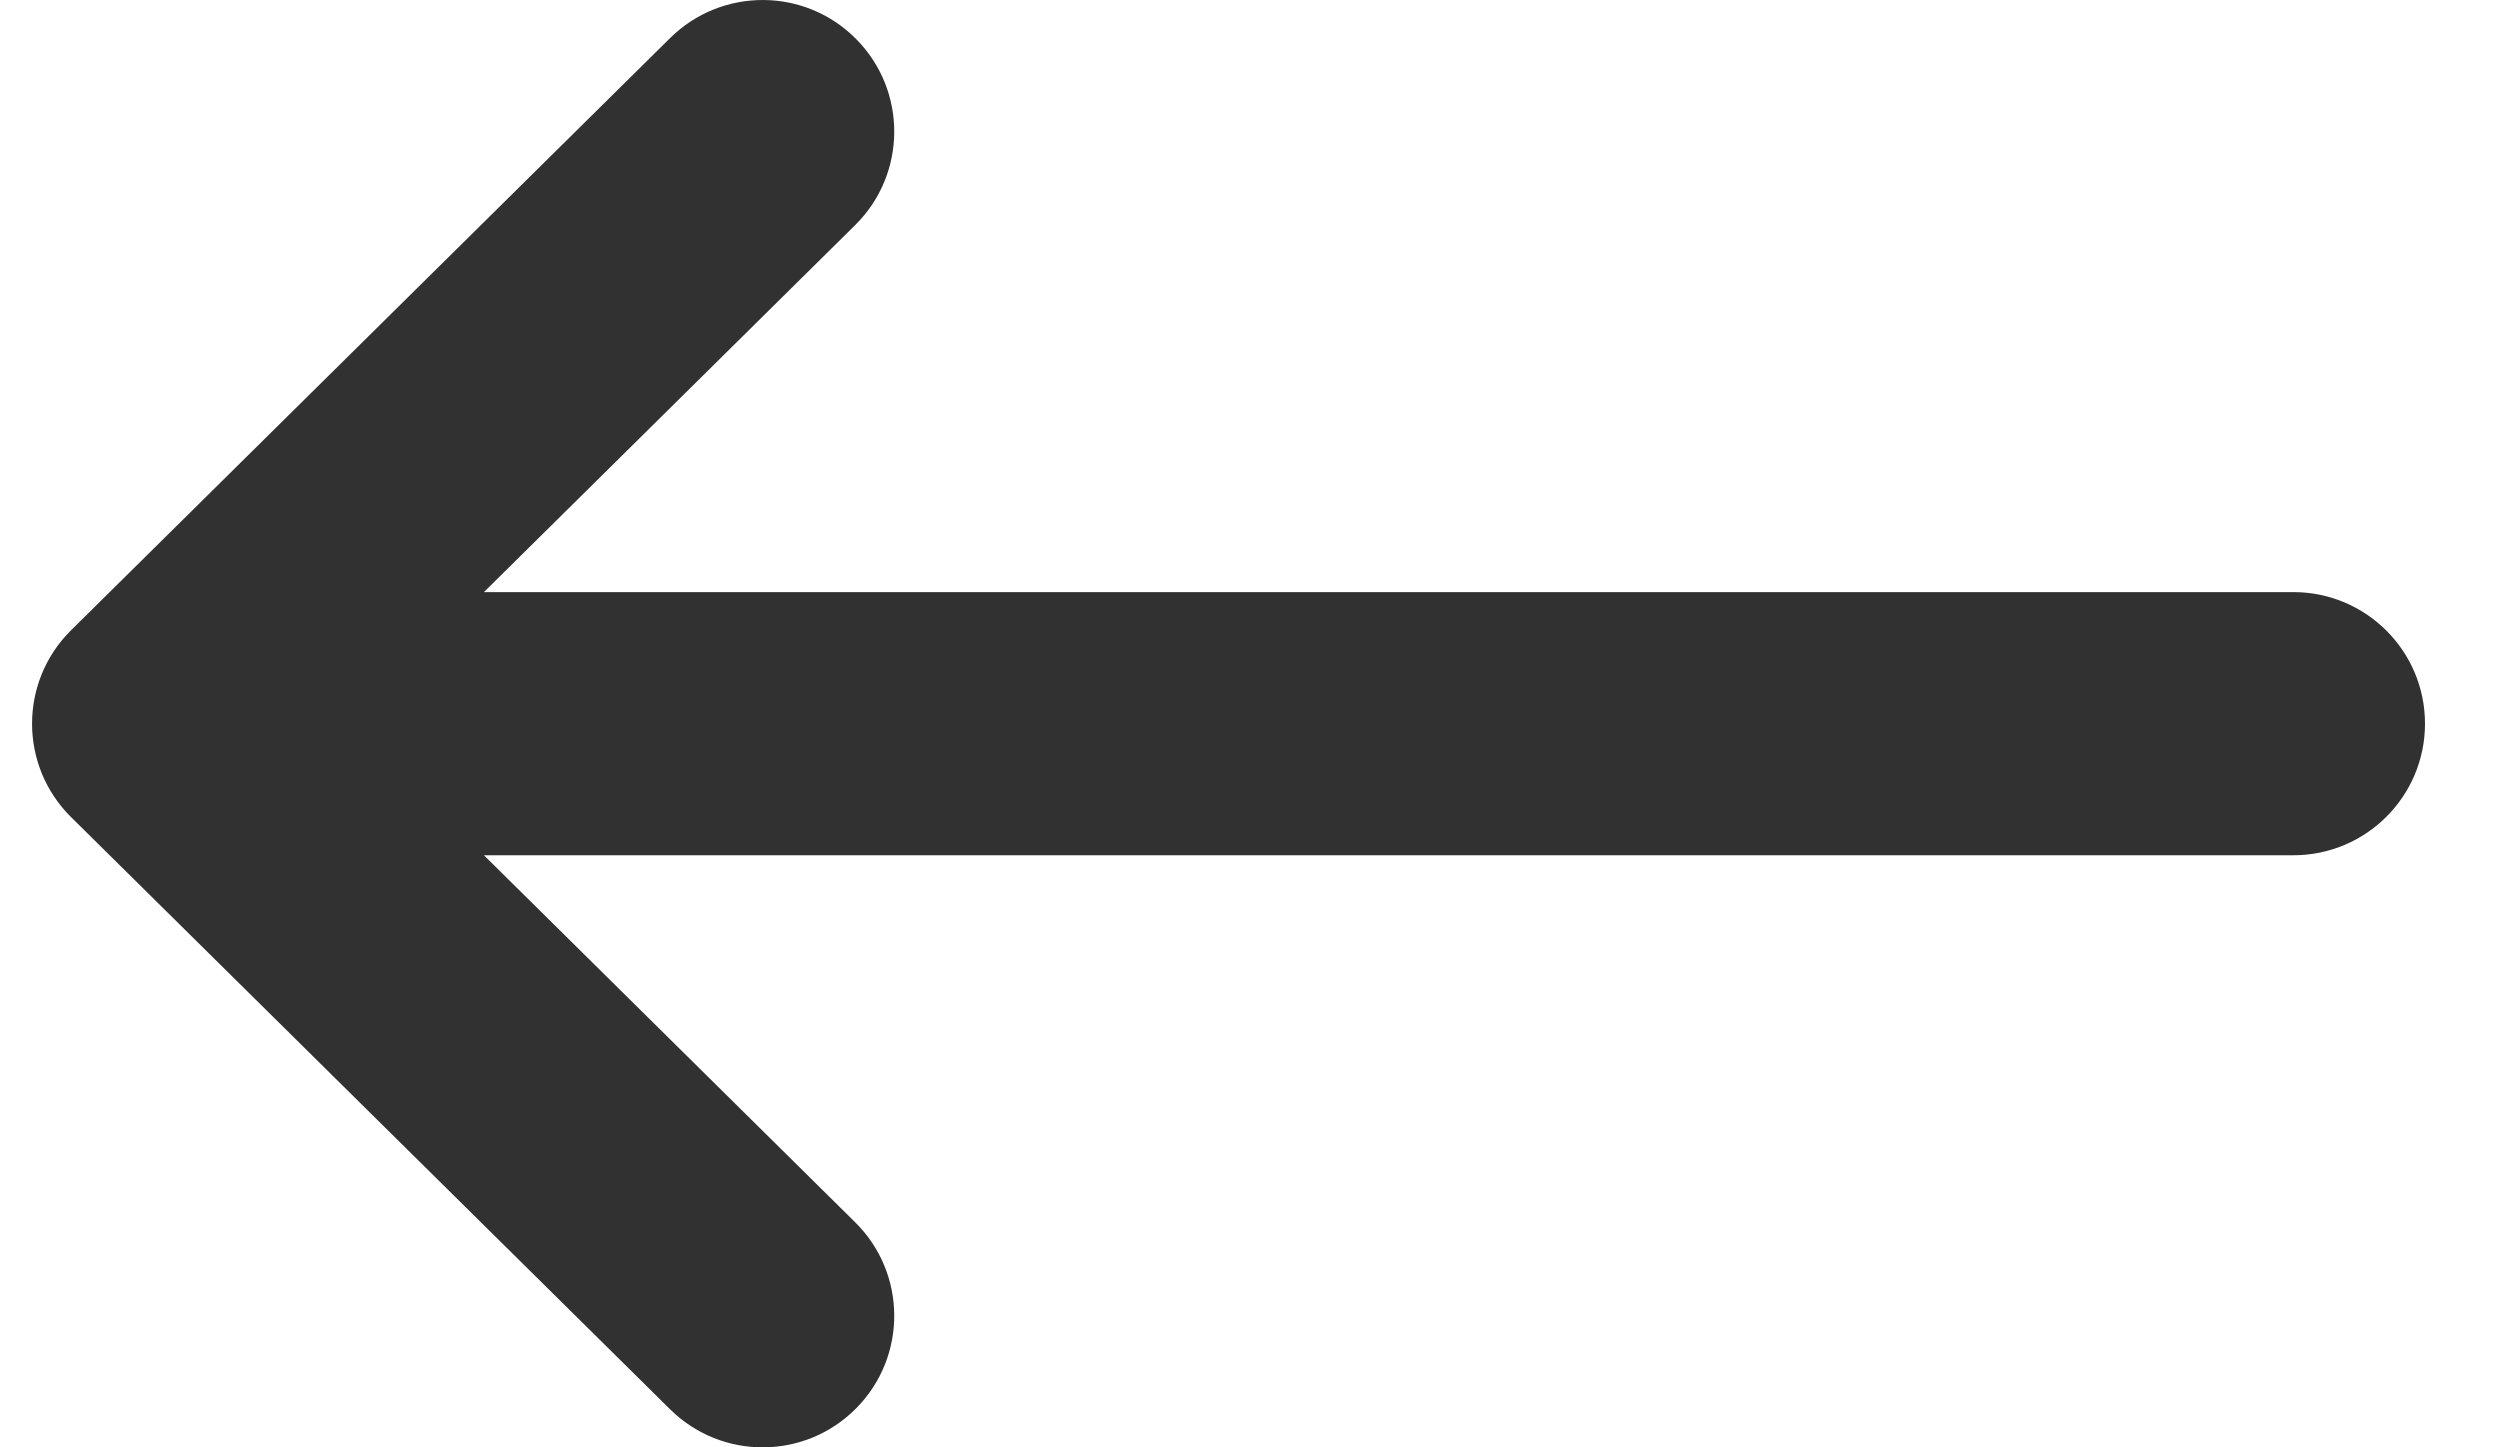<svg width="19" height="11" viewBox="0 0 19 11" fill="none" xmlns="http://www.w3.org/2000/svg">
<path d="M5.093 10.711C5.486 11.099 6.119 11.096 6.507 10.703C6.896 10.31 6.892 9.677 6.499 9.289L5.093 10.711ZM1.947 4.789C1.554 4.401 0.921 4.404 0.533 4.797C0.144 5.19 0.148 5.823 0.541 6.211L1.947 4.789ZM0.541 4.789C0.148 5.177 0.144 5.81 0.533 6.203C0.921 6.596 1.554 6.599 1.947 6.211L0.541 4.789ZM6.499 1.711C6.892 1.323 6.896 0.69 6.507 0.297C6.119 -0.096 5.486 -0.099 5.093 0.289L6.499 1.711ZM1.244 4.5C0.692 4.5 0.244 4.948 0.244 5.5C0.244 6.052 0.692 6.5 1.244 6.5V4.5ZM17.43 6.5C17.982 6.5 18.43 6.052 18.43 5.5C18.43 4.948 17.982 4.5 17.43 4.5V6.5ZM6.499 9.289L1.947 4.789L0.541 6.211L5.093 10.711L6.499 9.289ZM1.947 6.211L6.499 1.711L5.093 0.289L0.541 4.789L1.947 6.211ZM1.244 6.5L17.43 6.5V4.5L1.244 4.5V6.5Z" fill="#313131"/>
</svg>
